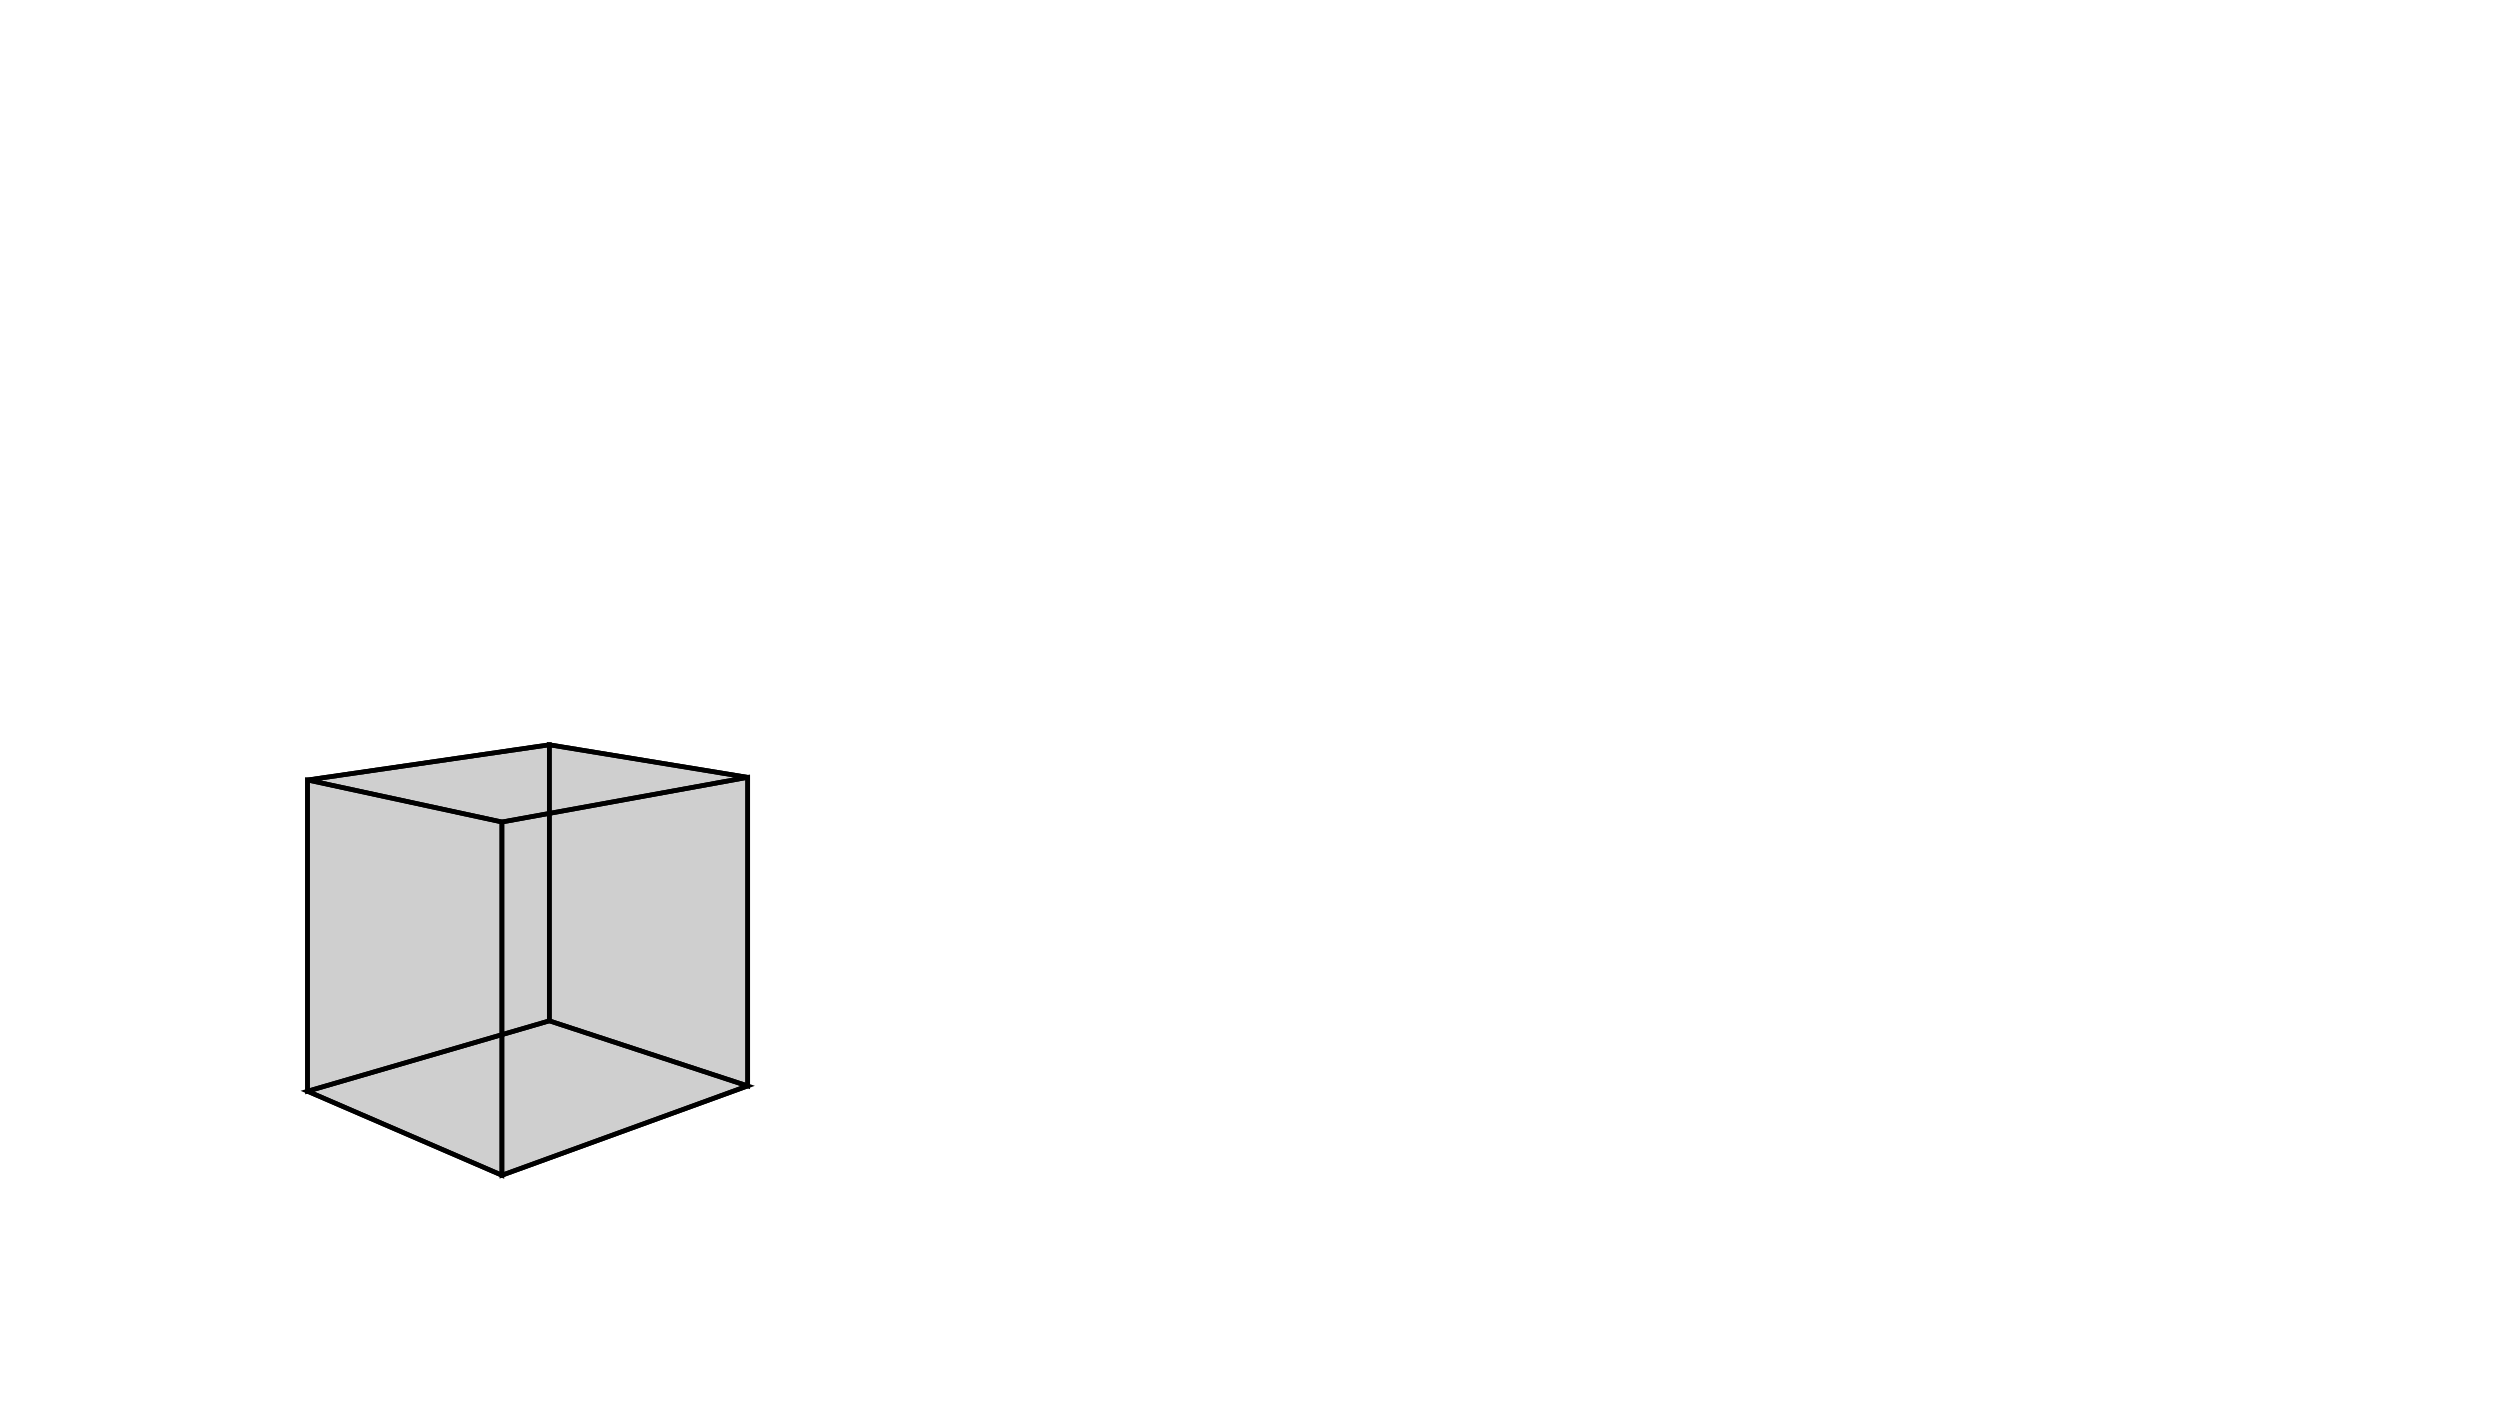 <svg height="900" width="1600" xmlns="http://www.w3.org/2000/svg" style="background-color:white">
	<polygon points="321.222,526.078 196.796,499.196 351.573,476.67 478.516,497.497 " style="stroke:black;stroke-width:3" fill-opacity="0.1"/>
	<polygon points="478.516,694.994 478.516,497.497 351.573,476.67 351.573,653.339 " style="stroke:black;stroke-width:3" fill-opacity="0.1"/>
	<polygon points="351.573,653.339 351.573,476.67 196.796,499.196 196.796,698.393 " style="stroke:black;stroke-width:3" fill-opacity="0.1"/>
	<polygon points="196.796,698.393 321.222,752.156 478.516,694.994 351.573,653.339 " style="stroke:black;stroke-width:3" fill-opacity="0.1"/>
	<polygon points="321.222,752.156 321.222,526.078 478.516,497.497 478.516,694.994 " style="stroke:black;stroke-width:3" fill-opacity="0.1"/>
	<polygon points="196.796,698.393 196.796,499.196 321.222,526.078 321.222,752.156 " style="stroke:black;stroke-width:3" fill-opacity="0.1"/>
</svg>